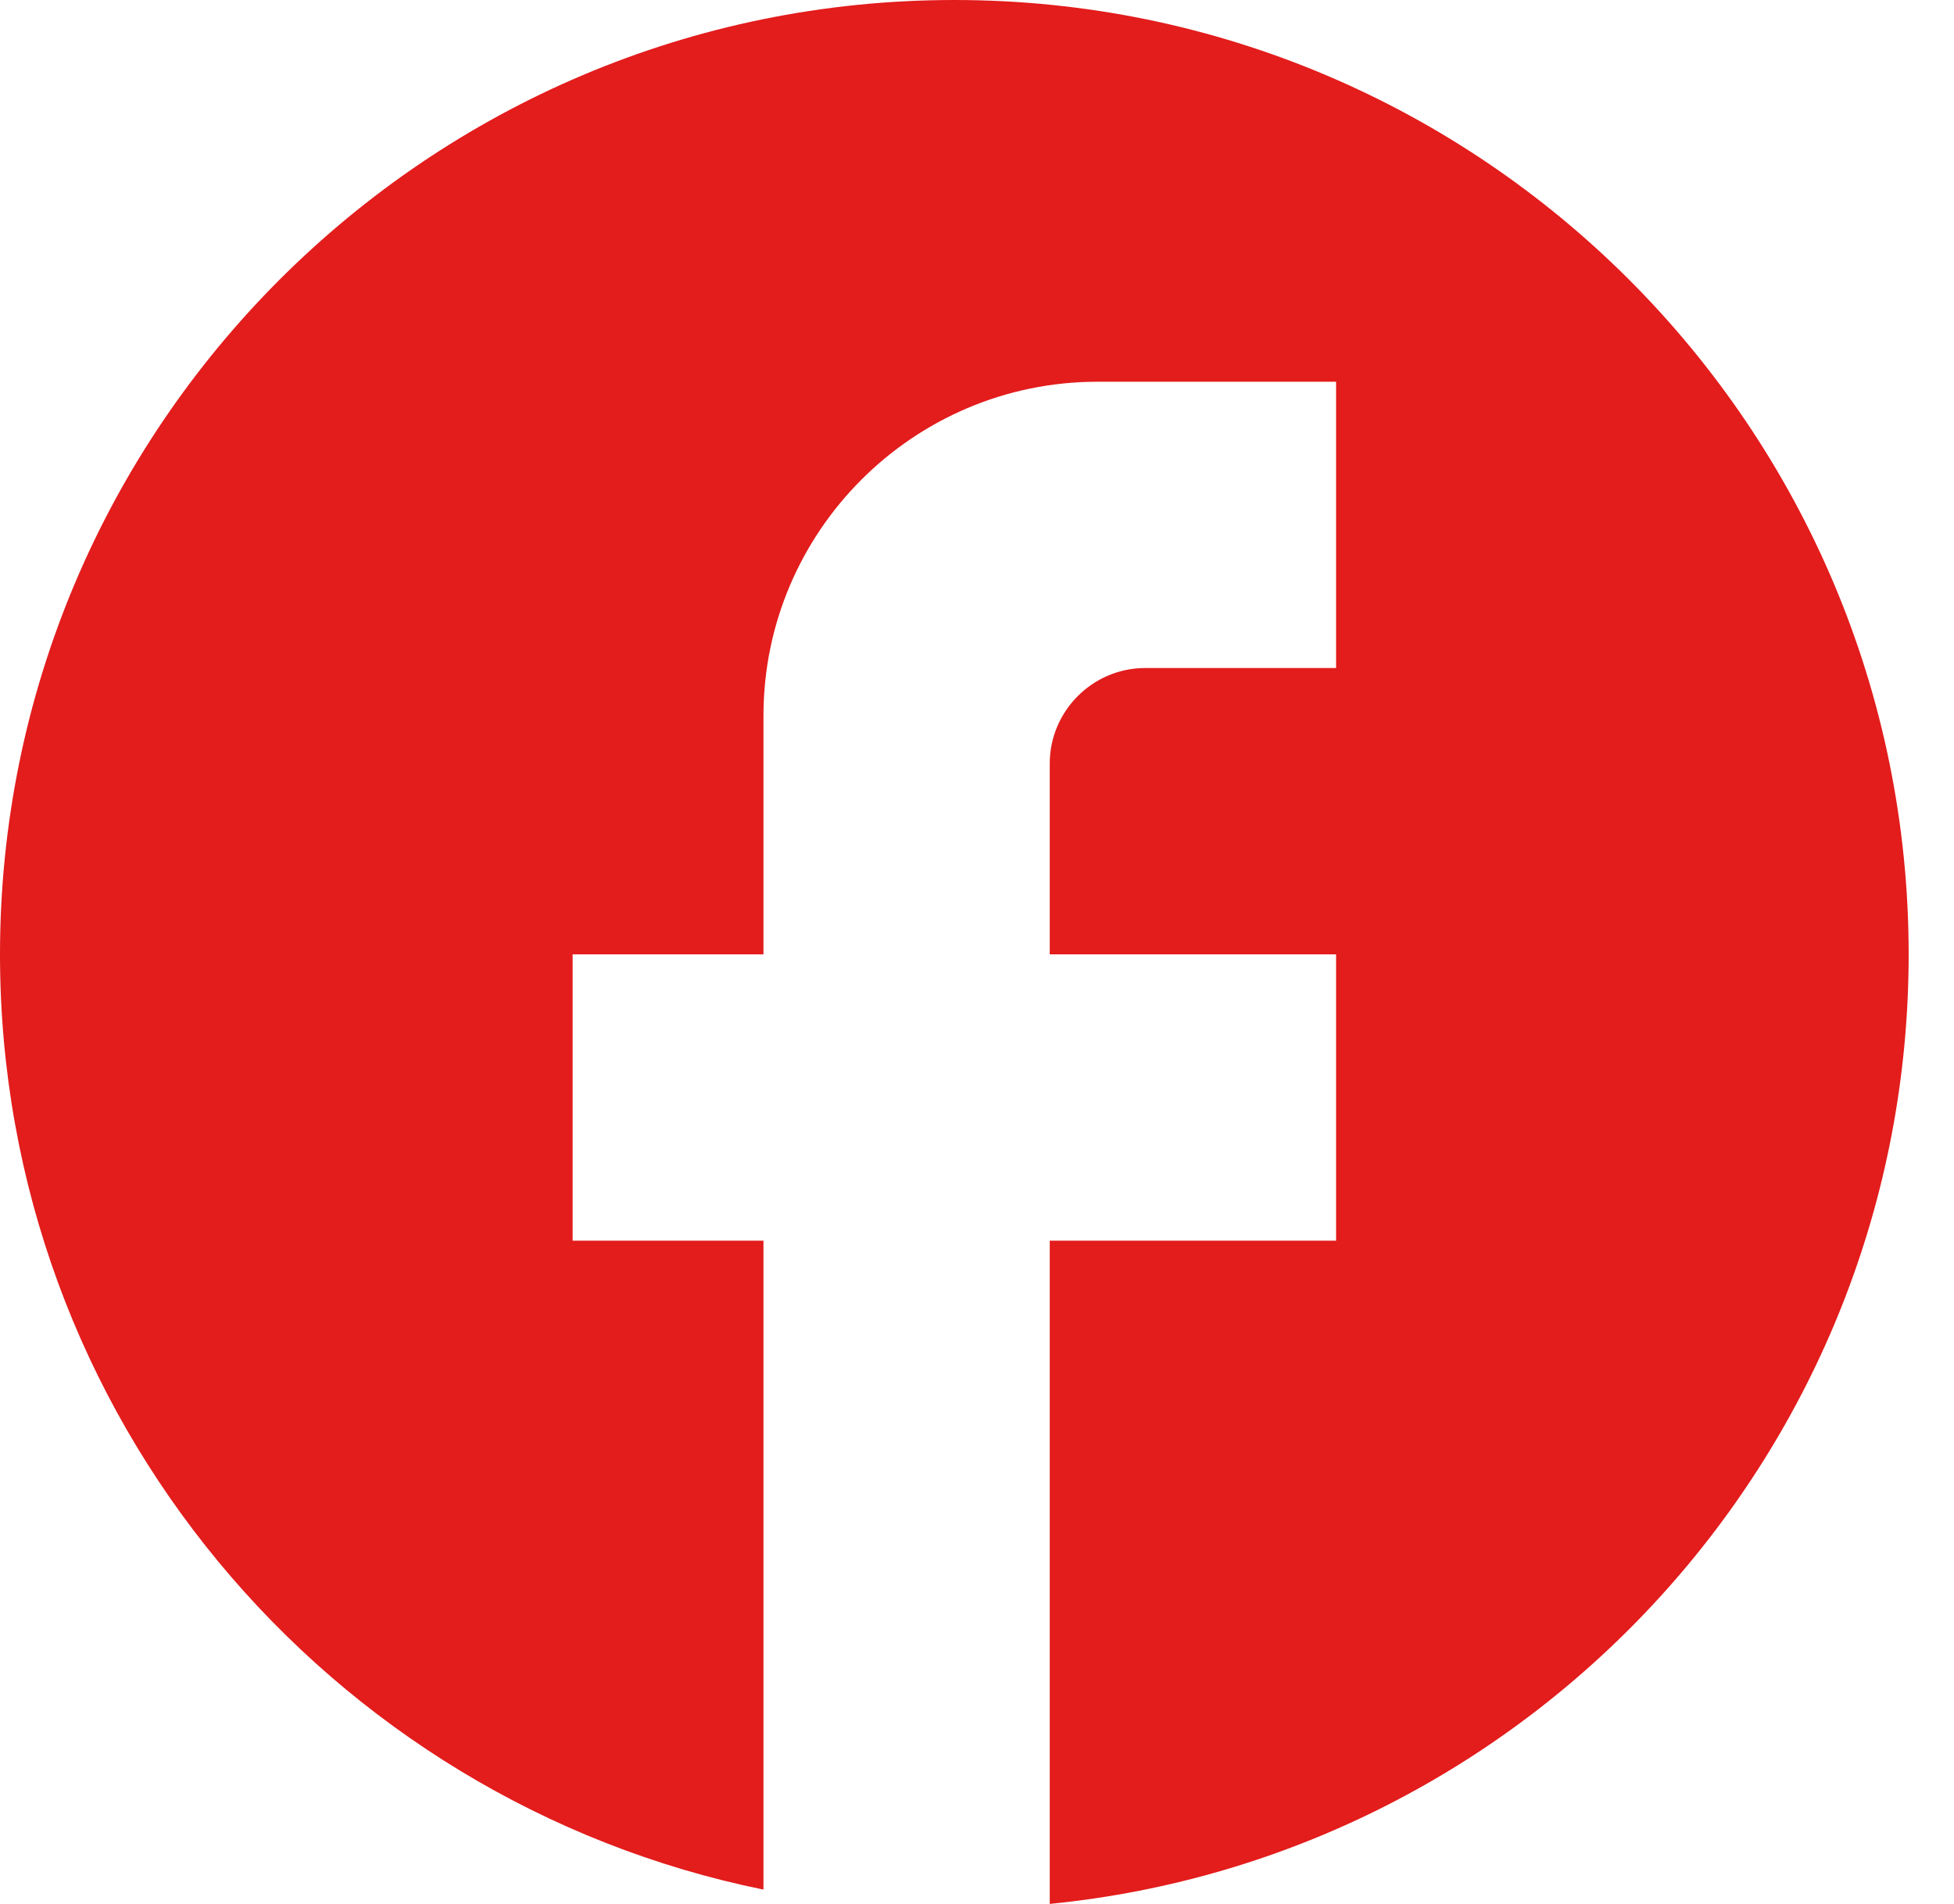 <svg width="39" height="38" viewBox="0 0 39 38" fill="none" xmlns="http://www.w3.org/2000/svg">
<path d="M38.095 19.048C38.095 8.533 29.562 0 19.048 0C8.533 0 0 8.533 0 19.048C0 28.267 6.552 35.943 15.238 37.714V24.762H11.429V19.048H15.238V14.286C15.238 10.61 18.229 7.619 21.905 7.619H26.667V13.333H22.857C21.809 13.333 20.952 14.191 20.952 15.238V19.048H26.667V24.762H20.952V38C30.571 37.048 38.095 28.933 38.095 19.048Z" fill="#E31C1C"/>
</svg>
